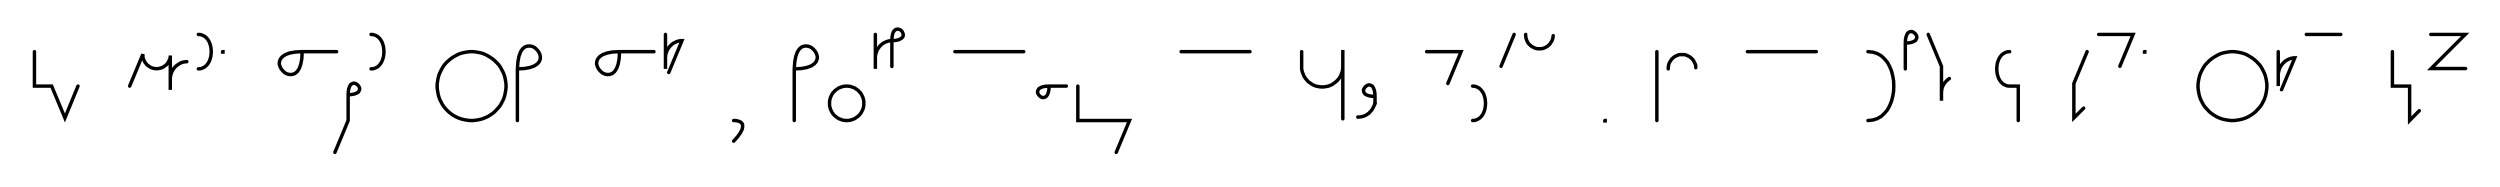 <svg xmlns="http://www.w3.org/2000/svg" width="1451.991" height="108.478" style="fill:none; stroke-linecap:round;">
    <rect width="100%" height="100%" fill="#FFFFFF" />
<path stroke="#000000" stroke-width="2" d="M 550,75" />
<path stroke="#000000" stroke-width="2" d="M 20,30 20,50 30,50 37.7,68.5 45.3,50" />
<path stroke="#000000" stroke-width="2" d="M 75.3,70" />
<path stroke="#000000" stroke-width="2" d="M 75.3,50 83,31.5 83,32.2 83,32.9 83.1,33.6 83.3,34.3 83.6,34.9 83.9,35.6 84.2,36.2 84.6,36.7 85.1,37.3 85.5,37.8 86.1,38.2 86.7,38.6 87.3,39 87.9,39.3 88.5,39.5 89.2,39.7 89.9,39.8 90.6,39.9 91.3,39.9 92,39.8 92.7,39.7 93.4,39.5 94,39.3 94.6,39 95.3,38.6 95.8,38.2 96.4,37.8 96.9,37.3 97.3,36.7 97.7,36.2 98,35.6 98.3,34.9 98.6,34.3 98.8,33.6 98.9,32.9 98.9,32.2 98.9,52.2 98.9,46.2 98.9,45.3 99,44.5 99.2,43.6 99.4,42.8 99.7,42 100.1,41.2 100.5,40.4 101,39.7 101.6,39 102.2,38.4 102.8,37.9 103.6,37.4 104.3,36.9 105.1,36.5 105.9,36.2 106.8,36 107.6,35.9 108.5,35.8" />
<path stroke="#000000" stroke-width="2" d="M 115.2,70" />
<path stroke="#000000" stroke-width="2" d="M 115.2,20" />
<path stroke="#000000" stroke-width="2" d="M 115.2,20 116.6,20.1 117.9,20.6 119,21.2 120,22.1 120.8,23.1 121.5,24.3 122,25.6 122.4,27 122.6,28.5 122.7,30 122.6,31.5 122.4,33 122,34.4 121.5,35.7 120.8,36.9 120,37.9 119,38.8 117.9,39.4 116.6,39.9 115.2,40" />
<path stroke="#000000" stroke-width="2" d="M 129.3,70" />
<path stroke="#000000" stroke-width="2" d="M 129.3,30 129.5,30 129.5,30.2 129.3,30.2 129.3,30" />
<path stroke="#000000" stroke-width="2" d="M 159.5,70" />
<path stroke="#000000" stroke-width="2" d="M 175.5,30" />
<path stroke="#000000" stroke-width="2" d="M 175.5,30 175.3,34.1 174.7,37.3 173.8,39.8 172.7,41.5 171.3,42.7 169.9,43.2 168.4,43.3 166.9,43 165.5,42.3 164.3,41.2 163.3,40 162.6,38.6 162.2,37.2 162.3,35.7 162.9,34.2 164,32.9 165.8,31.7 168.2,30.8 171.5,30.2 175.5,30 195.5,30" />
<path stroke="#000000" stroke-width="2" d="M 202.2,70" />
<path stroke="#000000" stroke-width="2" d="M 202.2,55" />
<path stroke="#000000" stroke-width="2" d="M 202.2,55 204.2,54.9 205.8,54.6 207.1,54.1 208,53.6 208.5,52.9 208.8,52.2 208.9,51.4 208.7,50.7 208.3,50 207.8,49.4 207.2,48.9 206.5,48.5 205.8,48.3 205,48.4 204.3,48.7 203.6,49.2 203.1,50.1 202.6,51.4 202.3,53 202.2,55 202.2,70 194.5,88.5" />
<path stroke="#000000" stroke-width="2" d="M 215.5,70" />
<path stroke="#000000" stroke-width="2" d="M 215.5,20" />
<path stroke="#000000" stroke-width="2" d="M 215.5,20 216.9,20.1 218.2,20.6 219.3,21.2 220.3,22.1 221.1,23.1 221.8,24.3 222.3,25.6 222.7,27 222.9,28.5 223,30 222.9,31.5 222.7,33 222.3,34.4 221.8,35.7 221.1,36.9 220.3,37.9 219.3,38.8 218.2,39.4 216.9,39.9 215.5,40" />
<path stroke="#000000" stroke-width="2" d="M 253,70" />
<path stroke="#000000" stroke-width="2" d="M 273,70 274.8,70 276.5,69.8 278.2,69.5 279.9,69.1 281.5,68.5 283.1,67.8 284.6,66.9 286.1,65.9 287.4,64.8 288.6,63.5 289.8,62.2 290.8,60.8 291.6,59.3 292.4,57.7 293,56 293.4,54.3 293.7,52.6 293.9,50.9 293.9,49.1 293.7,47.4 293.4,45.7 293,44 292.4,42.4 291.6,40.8 290.8,39.3 289.8,37.8 288.6,36.5 287.4,35.3 286.1,34.2 284.6,33.2 283.1,32.3 281.5,31.5 279.9,30.9 278.2,30.5 276.5,30.2 274.8,30 273,30 271.3,30.2 269.6,30.5 267.9,30.9 266.2,31.5 264.7,32.3 263.1,33.2 261.7,34.2 260.4,35.3 259.1,36.5 258,37.8 257,39.3 256.2,40.8 255.4,42.4 254.8,44 254.4,45.7 254.1,47.4 253.9,49.1 253.9,50.9 254.1,52.6 254.4,54.3 254.8,56 255.4,57.7 256.2,59.3 257,60.8 258,62.2 259.1,63.5 260.4,64.8 261.7,65.9 263.1,66.9 264.7,67.8 266.2,68.5 267.9,69.1 269.6,69.5 271.3,69.8 273,70" />
<path stroke="#000000" stroke-width="2" d="M 300.5,70" />
<path stroke="#000000" stroke-width="2" d="M 300.5,40" />
<path stroke="#000000" stroke-width="2" d="M 300.5,40 304.6,39.8 307.8,39.2 310.3,38.3 312.1,37.1 313.2,35.8 313.8,34.3 313.8,32.8 313.5,31.4 312.8,30 311.8,28.8 310.6,27.7 309.2,27 307.7,26.7 306.2,26.8 304.8,27.3 303.4,28.5 302.3,30.2 301.4,32.7 300.8,35.9 300.5,40 300.5,70" />
<path stroke="#000000" stroke-width="2" d="M 343.8,70" />
<path stroke="#000000" stroke-width="2" d="M 359.8,30" />
<path stroke="#000000" stroke-width="2" d="M 359.8,30 359.6,34.1 359,37.3 358.1,39.8 357,41.5 355.6,42.7 354.2,43.2 352.7,43.3 351.2,43 349.8,42.3 348.6,41.2 347.6,40 346.9,38.6 346.5,37.2 346.6,35.7 347.2,34.2 348.3,32.9 350.1,31.7 352.6,30.8 355.8,30.2 359.8,30 379.8,30" />
<path stroke="#000000" stroke-width="2" d="M 386.5,70" />
<path stroke="#000000" stroke-width="2" d="M 386.5,20 386.5,40 386.5,34 386.5,33.1 386.6,32.3 386.7,31.4 387,30.6 387.3,29.7 387.6,28.9 388.1,28.2 388.6,27.5 389.1,26.8 389.8,26.2 390.4,25.6 391.1,25.1 391.9,24.7 392.7,24.3 393.5,24 394.3,23.8 395.2,23.6 396.1,23.6 388.4,42.1" />
<path stroke="#000000" stroke-width="2" d="M 426.1,70" />
<path stroke="#000000" stroke-width="2" d="M 426.1,70" />
<path stroke="#000000" stroke-width="2" d="M 426.1,70 427.2,70 428.2,70.2 429,70.4 429.7,70.7 430.3,71 430.7,71.5 431.1,71.9 431.3,72.5 431.3,73.1 431.3,73.8 431.2,74.4 431,75.2 430.6,76 430.2,76.8 429.7,77.6 429.1,78.4 428.5,79.3 427.7,80.2 426.9,81.1 426.1,82" />
<path stroke="#000000" stroke-width="2" d="M 461.3,70" />
<path stroke="#000000" stroke-width="2" d="M 461.3,40" />
<path stroke="#000000" stroke-width="2" d="M 461.3,40 465.4,39.8 468.6,39.2 471.1,38.3 472.9,37.1 474,35.8 474.6,34.3 474.7,32.8 474.3,31.4 473.6,30 472.6,28.8 471.4,27.7 470,27 468.5,26.7 467,26.8 465.6,27.3 464.2,28.5 463.1,30.2 462.2,32.7 461.6,35.9 461.3,40 461.3,70" />
<path stroke="#000000" stroke-width="2" d="M 481.3,70" />
<path stroke="#000000" stroke-width="2" d="M 491.3,70 492.2,70 493.1,69.9 493.9,69.8 494.8,69.5 495.6,69.2 496.4,68.9 497.1,68.4 497.8,67.9 498.5,67.4 499.1,66.8 499.7,66.1 500.2,65.4 500.6,64.6 501,63.8 501.3,63 501.5,62.2 501.7,61.3 501.7,60.4 501.7,59.6 501.7,58.7 501.5,57.8 501.3,57 501,56.2 500.6,55.4 500.2,54.6 499.7,53.9 499.1,53.3 498.5,52.6 497.8,52.1 497.1,51.6 496.4,51.1 495.6,50.8 494.8,50.5 493.9,50.2 493.1,50.1 492.2,50 491.3,50 490.4,50.1 489.6,50.2 488.7,50.5 487.9,50.8 487.1,51.1 486.4,51.6 485.7,52.1 485,52.6 484.4,53.3 483.8,53.9 483.3,54.6 482.9,55.4 482.5,56.2 482.2,57 482,57.8 481.8,58.7 481.8,59.6 481.8,60.4 481.8,61.3 482,62.2 482.2,63 482.5,63.8 482.9,64.6 483.3,65.4 483.8,66.1 484.4,66.8 485,67.4 485.7,67.9 486.4,68.4 487.1,68.9 487.9,69.2 488.7,69.5 489.6,69.8 490.4,69.9 491.3,70" />
<path stroke="#000000" stroke-width="2" d="M 508.4,70" />
<path stroke="#000000" stroke-width="2" d="M 508.4,20 508.4,40 508.4,34 508.4,33.1 508.5,32.3 508.6,31.4 508.9,30.6 509.2,29.7 509.5,28.9 510,28.2 510.5,27.5 511,26.8 511.6,26.2 512.3,25.6 513,25.1 513.8,24.7 514.6,24.3 515.4,24 516.2,23.8 517.1,23.6 518,23.6" />
<path stroke="#000000" stroke-width="2" d="M 518,23.6 520,23.5 521.6,23.2 522.8,22.7 523.7,22.1 524.3,21.5 524.6,20.7 524.6,20 524.4,19.3 524.1,18.6 523.6,17.9 523,17.4 522.3,17.1 521.5,16.9 520.8,17 520.1,17.2 519.4,17.8 518.8,18.7 518.4,19.9 518.1,21.5 518,23.6 518,38.6" />
<path stroke="#000000" stroke-width="2" d="M 554.6,70" />
<path stroke="#000000" stroke-width="2" d="M 554.6,30 594.6,30" />
<path stroke="#000000" stroke-width="2" d="M 601.3,70" />
<path stroke="#000000" stroke-width="2" d="M 609.3,50" />
<path stroke="#000000" stroke-width="2" d="M 609.3,50 609.2,52 608.9,53.6 608.4,54.9 607.8,55.8 607.2,56.3 606.5,56.6 605.7,56.7 605,56.5 604.3,56.1 603.7,55.6 603.2,55 602.8,54.3 602.6,53.6 602.7,52.8 603,52.1 603.5,51.4 604.4,50.9 605.6,50.4 607.3,50.1 609.3,50 619.3,50" />
<path stroke="#000000" stroke-width="2" d="M 626,70" />
<path stroke="#000000" stroke-width="2" d="M 626,50 626,70 636,70 656,70 648.3,88.5" />
<path stroke="#000000" stroke-width="2" d="M 686,70" />
<path stroke="#000000" stroke-width="2" d="M 686,30 726,30" />
<path stroke="#000000" stroke-width="2" d="M 756,70" />
<path stroke="#000000" stroke-width="2" d="M 756,30 756,38 756,39 756,40.1 756.2,41.1 756.5,42.1 756.9,43.1 757.3,44.1 757.8,45 758.4,45.8 759.1,46.6 759.8,47.4 760.6,48 761.5,48.6 762.4,49.2 763.3,49.6 764.3,50 765.3,50.2 766.4,50.4 767.4,50.5 768.5,50.5 769.5,50.4 770.5,50.2 771.6,50 772.5,49.6 773.5,49.2 774.4,48.6 775.2,48 776,47.4 776.8,46.6 777.5,45.8 778.1,45 778.6,44.1 779,43.1 779.4,42.1 779.7,41.1 779.8,40.1 779.9,39 779.9,29 779.9,69" />
<path stroke="#000000" stroke-width="2" d="M 786.6,70" />
<path stroke="#000000" stroke-width="2" d="M 798.6,56" />
<path stroke="#000000" stroke-width="2" d="M 798.6,56 796.6,55.9 795,55.6 793.7,55.1 792.8,54.6 792.3,53.9 792,53.2 791.9,52.4 792.1,51.7 792.5,51 793,50.4 793.6,49.9 794.3,49.5 795,49.3 795.8,49.4 796.5,49.7 797.2,50.2 797.7,51.1 798.2,52.4 798.5,54 798.6,56 798.6,60" />
<path stroke="#000000" stroke-width="2" d="M 798.6,60 798.3,60.9 797.9,61.7 797.6,62.4 797.2,63.1 796.8,63.8 796.3,64.4 795.8,64.9 795.4,65.4 794.9,65.9 794.3,66.2 793.8,66.6 793.3,66.9 792.7,67.2 792.1,67.4 791.6,67.6 791,67.7 790.4,67.9 789.8,67.9 789.2,68 788.6,68" />
<path stroke="#000000" stroke-width="2" d="M 828.6,70" />
<path stroke="#000000" stroke-width="2" d="M 828.6,30 848.6,30 840.9,48.5" />
<path stroke="#000000" stroke-width="2" d="M 855.3,70" />
<path stroke="#000000" stroke-width="2" d="M 855.3,50" />
<path stroke="#000000" stroke-width="2" d="M 855.3,50 856.7,50.1 858,50.6 859.1,51.2 860.1,52.1 860.9,53.1 861.6,54.3 862.1,55.6 862.5,57 862.7,58.5 862.8,60 862.7,61.5 862.5,63 862.1,64.4 861.6,65.7 860.9,66.9 860.1,67.9 859.1,68.8 858,69.4 856.7,69.9 855.3,70" />
<path stroke="#000000" stroke-width="2" d="M 869.4,70" />
<path stroke="#000000" stroke-width="2" d="M 879.4,20 871.8,38.5" />
<path stroke="#000000" stroke-width="2" d="M 886.1,70" />
<path stroke="#000000" stroke-width="2" d="M 886.1,20 886.1,20.7 886.2,21.4 886.3,22.1 886.5,22.8 886.7,23.4 887,24 887.3,24.6 887.7,25.2 888.2,25.8 888.7,26.2 889.2,26.7 889.8,27.1 890.4,27.4 891,27.7 891.7,28 892.4,28.2 893,28.3 893.7,28.3 894.4,28.3 895.1,28.3 895.8,28.2 896.5,28 897.2,27.7 897.8,27.4 898.4,27.1 899,26.7 899.5,26.2 900,25.8 900.4,25.2 900.8,24.6 901.2,24 901.5,23.4 901.7,22.8 901.9,22.1 902,21.4 902.1,20.7" />
<path stroke="#000000" stroke-width="2" d="M 932.1,70" />
<path stroke="#000000" stroke-width="2" d="M 932.1,70 932.3,70 932.3,70.2 932.1,70.2 932.1,70" />
<path stroke="#000000" stroke-width="2" d="M 962.3,70" />
<path stroke="#000000" stroke-width="2" d="M 962.3,30 962.3,70" />
<path stroke="#000000" stroke-width="2" d="M 968.9,70" />
<path stroke="#000000" stroke-width="2" d="M 968.9,40 968.9,39.3 969,38.6 969.1,37.9 969.3,37.2 969.5,36.6 969.8,36 970.2,35.4 970.6,34.8 971,34.2 971.5,33.8 972.1,33.3 972.6,32.9 973.2,32.6 973.9,32.3 974.5,32 975.2,31.8 975.9,31.7 976.6,31.7 977.3,31.7 978,31.7 978.7,31.8 979.3,32 980,32.3 980.6,32.6 981.2,32.9 981.8,33.3 982.3,33.8 982.8,34.2 983.3,34.8 983.7,35.4 984,36 984.3,36.6 984.6,37.2 984.8,37.9 984.9,38.6 984.9,39.3" />
<path stroke="#000000" stroke-width="2" d="M 1014.9,70" />
<path stroke="#000000" stroke-width="2" d="M 1014.9,30 1054.9,30" />
<path stroke="#000000" stroke-width="2" d="M 1084.9,70" />
<path stroke="#000000" stroke-width="2" d="M 1084.9,30" />
<path stroke="#000000" stroke-width="2" d="M 1084.9,30 1087.8,30.3 1090.3,31.1 1092.6,32.4 1094.5,34.2 1096.2,36.2 1097.5,38.6 1098.6,41.3 1099.3,44.1 1099.8,47 1099.9,50 1099.8,53 1099.3,55.9 1098.6,58.7 1097.5,61.4 1096.2,63.8 1094.5,65.8 1092.6,67.6 1090.3,68.9 1087.8,69.7 1084.9,70" />
<path stroke="#000000" stroke-width="2" d="M 1106.6,70" />
<path stroke="#000000" stroke-width="2" d="M 1106.6,25" />
<path stroke="#000000" stroke-width="2" d="M 1106.6,25 1108.6,24.9 1110.2,24.6 1111.5,24.1 1112.4,23.6 1112.9,22.9 1113.2,22.2 1113.3,21.4 1113.1,20.7 1112.7,20 1112.2,19.4 1111.6,18.9 1110.9,18.5 1110.2,18.3 1109.4,18.4 1108.7,18.7 1108,19.2 1107.5,20.1 1107,21.4 1106.7,23 1106.6,25 1106.6,40" />
<path stroke="#000000" stroke-width="2" d="M 1119.9,70" />
<path stroke="#000000" stroke-width="2" d="M 1119.9,20 1127.6,38.5 1127.6,58.5 1127.6,54.5 1127.6,53.6 1127.7,52.7 1127.8,51.9 1128,51 1128.3,50.2 1128.7,49.4 1129.1,48.7 1129.6,48 1130.2,47.3 1130.8,46.7 1131.5,46.1 1132.2,45.6" />
<path stroke="#000000" stroke-width="2" d="M 1162.2,70" />
<path stroke="#000000" stroke-width="2" d="M 1167.2,30" />
<path stroke="#000000" stroke-width="2" d="M 1167.2,30 1165.8,30.1 1164.5,30.6 1163.4,31.2 1162.4,32.1 1161.6,33.1 1160.9,34.3 1160.4,35.6 1160,37 1159.8,38.5 1159.7,40 1159.8,41.5 1160,43 1160.4,44.4 1160.9,45.7 1161.6,46.9 1162.4,47.9 1163.4,48.8 1164.5,49.4 1165.8,49.9 1167.2,50 1172.2,50 1172.2,70" />
<path stroke="#000000" stroke-width="2" d="M 1202.2,70" />
<path stroke="#000000" stroke-width="2" d="M 1212.2,30 1204.5,48.5 1204.5,68.5 1210.2,62.8" />
<path stroke="#000000" stroke-width="2" d="M 1218.9,70" />
<path stroke="#000000" stroke-width="2" d="M 1218.9,20 1238.9,20 1231.2,38.5" />
<path stroke="#000000" stroke-width="2" d="M 1245.5,70" />
<path stroke="#000000" stroke-width="2" d="M 1245.5,30 1245.7,30 1245.7,30.2 1245.5,30.2 1245.5,30" />
<path stroke="#000000" stroke-width="2" d="M 1275.7,70" />
<path stroke="#000000" stroke-width="2" d="M 1295.7,70 1297.5,70 1299.2,69.8 1300.9,69.5 1302.6,69.1 1304.3,68.5 1305.8,67.8 1307.3,66.9 1308.8,65.9 1310.1,64.8 1311.3,63.5 1312.5,62.2 1313.5,60.8 1314.3,59.3 1315.1,57.7 1315.7,56 1316.1,54.3 1316.4,52.6 1316.6,50.9 1316.6,49.1 1316.4,47.4 1316.1,45.7 1315.7,44 1315.1,42.4 1314.3,40.8 1313.5,39.3 1312.5,37.8 1311.3,36.5 1310.1,35.3 1308.8,34.2 1307.3,33.2 1305.8,32.3 1304.3,31.5 1302.6,30.9 1300.9,30.5 1299.2,30.2 1297.5,30 1295.7,30 1294,30.2 1292.3,30.5 1290.6,30.9 1288.9,31.5 1287.4,32.3 1285.9,33.2 1284.4,34.2 1283.1,35.3 1281.9,36.5 1280.7,37.8 1279.7,39.3 1278.9,40.8 1278.1,42.4 1277.5,44 1277.1,45.7 1276.8,47.4 1276.6,49.1 1276.6,50.9 1276.8,52.6 1277.1,54.3 1277.5,56 1278.1,57.7 1278.9,59.3 1279.7,60.8 1280.7,62.2 1281.9,63.5 1283.1,64.8 1284.4,65.9 1285.9,66.9 1287.4,67.8 1288.9,68.5 1290.6,69.1 1292.3,69.5 1294,69.8 1295.7,70" />
<path stroke="#000000" stroke-width="2" d="M 1323.2,70" />
<path stroke="#000000" stroke-width="2" d="M 1323.2,30 1323.2,50 1323.2,44 1323.2,43.1 1323.3,42.3 1323.5,41.4 1323.7,40.6 1324,39.7 1324.4,38.9 1324.8,38.2 1325.3,37.5 1325.9,36.8 1326.5,36.2 1327.1,35.6 1327.9,35.1 1328.6,34.7 1329.4,34.3 1330.2,34 1331.1,33.8 1331.9,33.6 1332.8,33.6 1325.1,52.1" />
<path stroke="#000000" stroke-width="2" d="M 1339.5,70" />
<path stroke="#000000" stroke-width="2" d="M 1339.5,20 1359.5,20" />
<path stroke="#000000" stroke-width="2" d="M 1389.5,70" />
<path stroke="#000000" stroke-width="2" d="M 1389.5,30 1389.5,50 1399.5,50 1399.5,70 1405.1,64.3" />
<path stroke="#000000" stroke-width="2" d="M 1411.8,70" />
<path stroke="#000000" stroke-width="2" d="M 1411.8,20 1431.8,20 1412,39.8 1432,39.8" />
<path stroke="#000000" stroke-width="2" d="M 1462,70" />
</svg>
